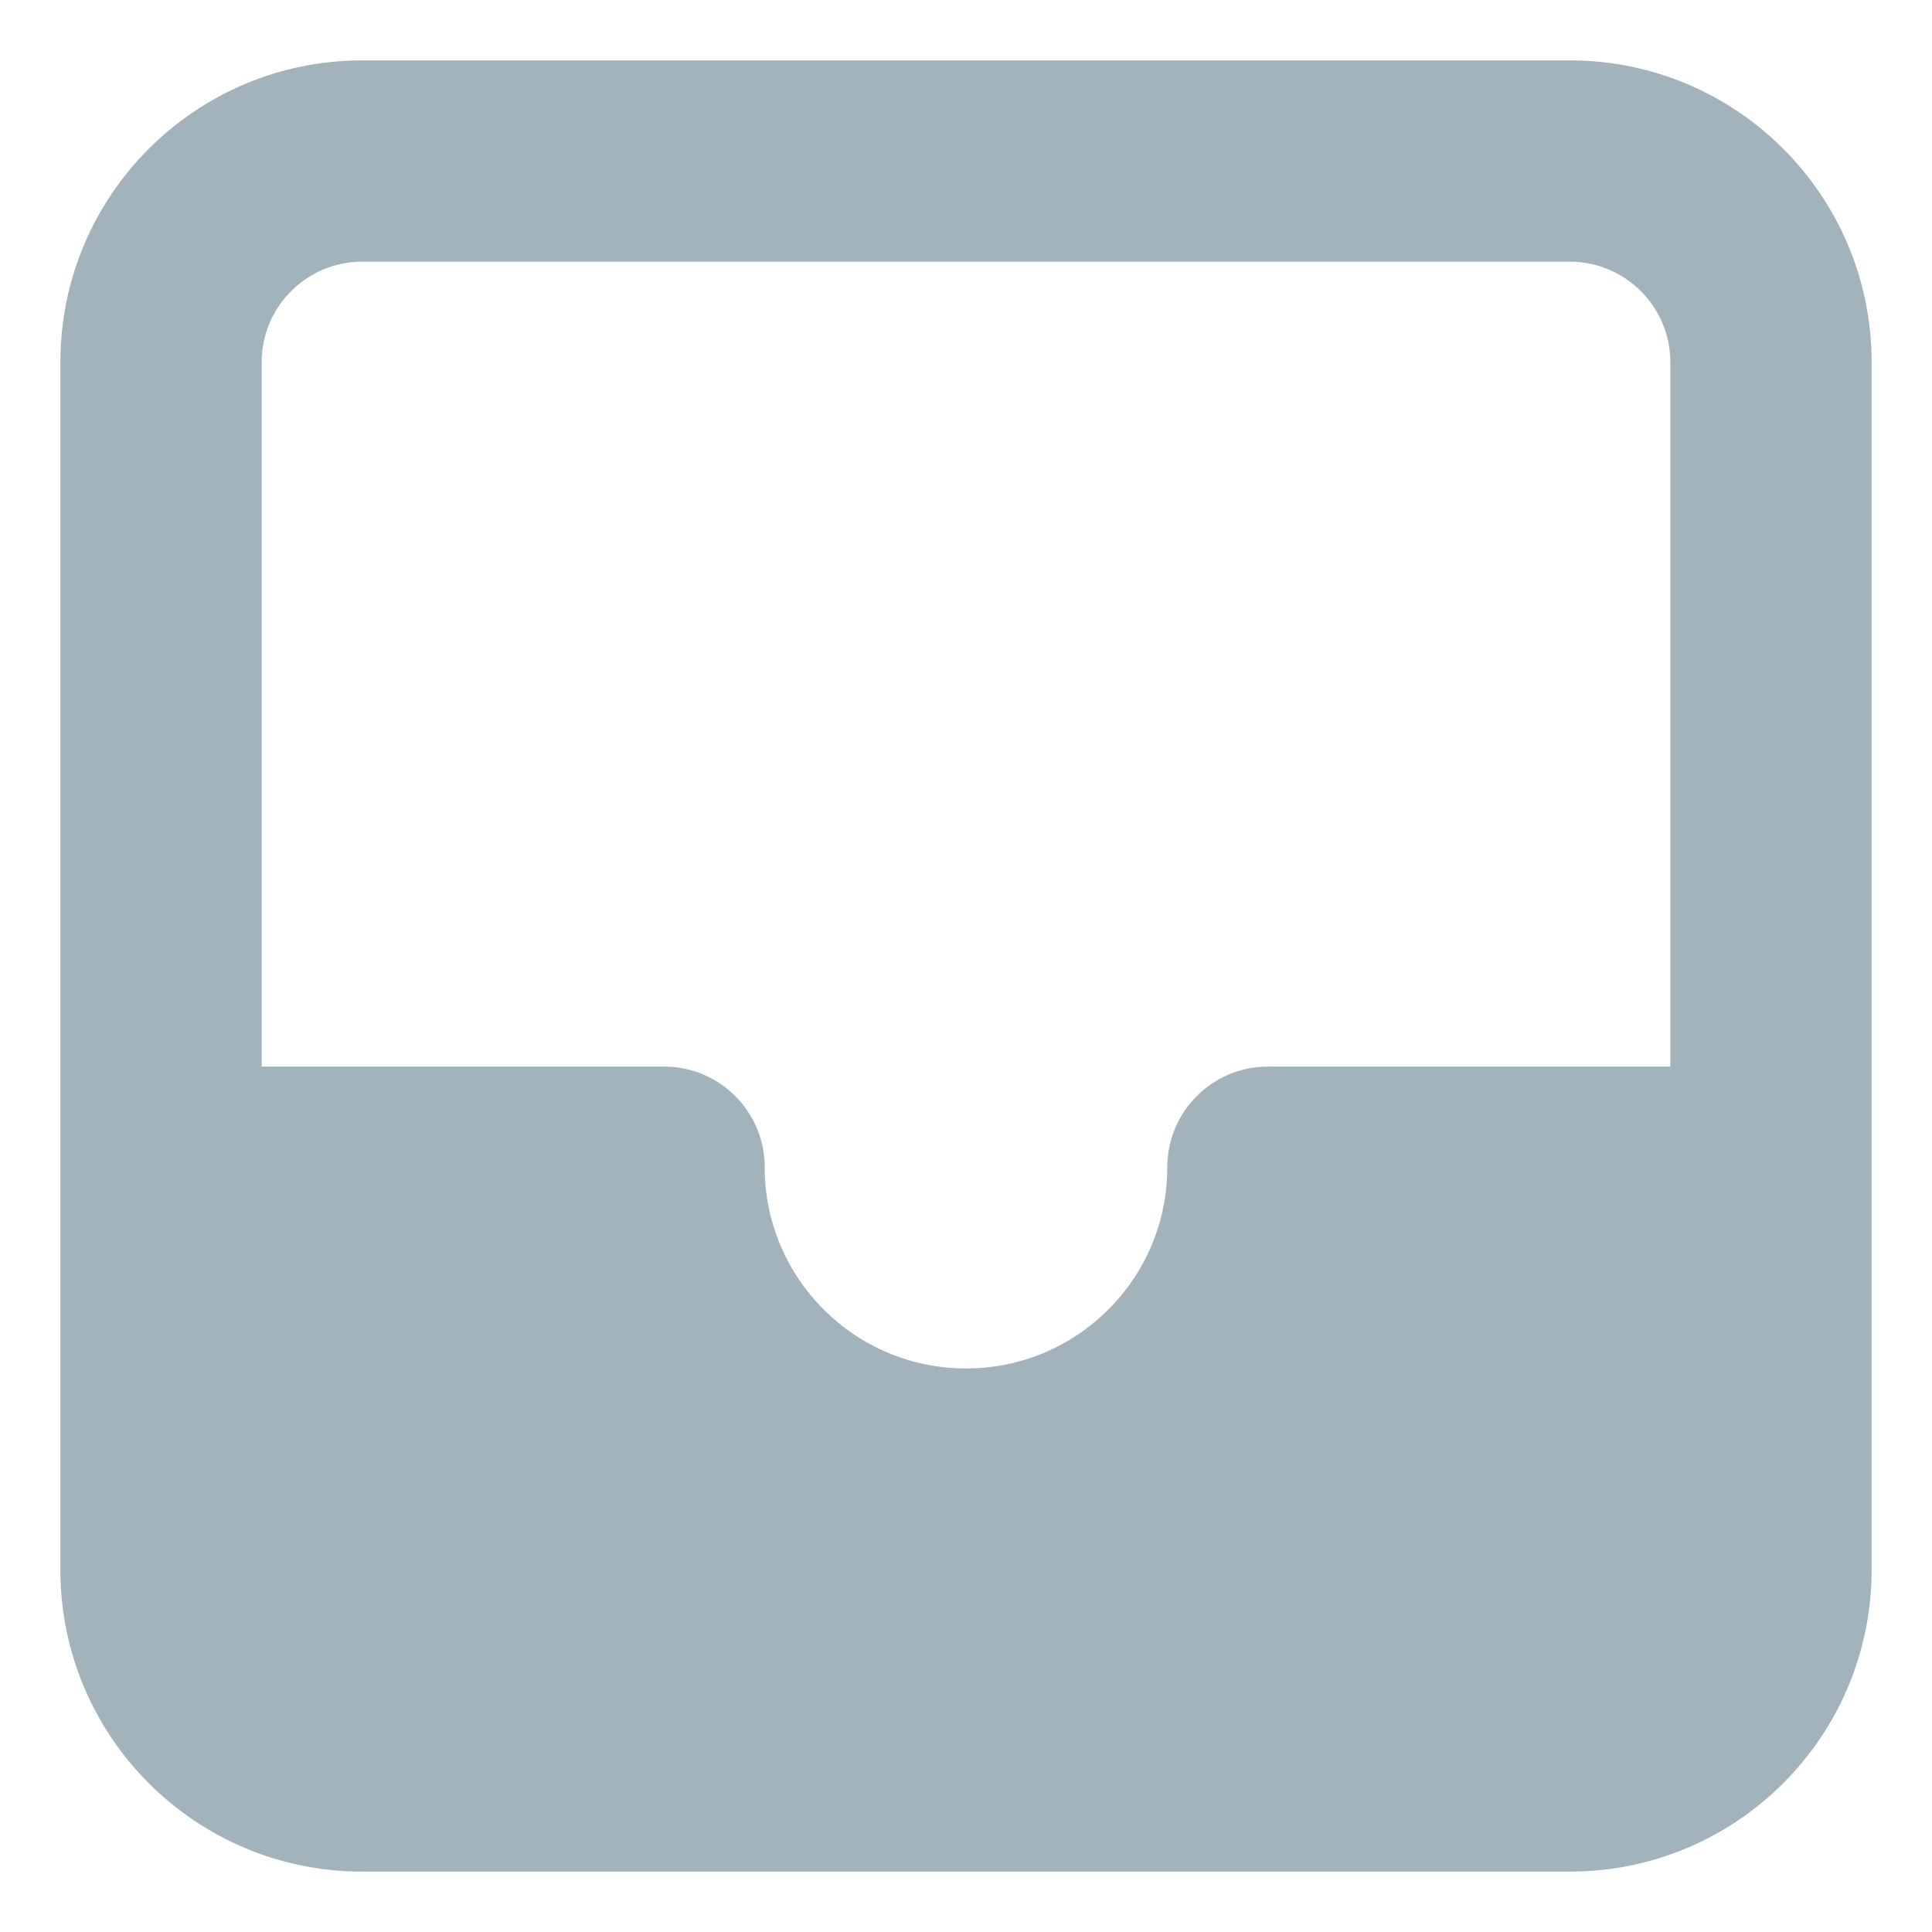   <svg width="16" height="16" viewBox="0 0 16 16" fill="none" xmlns="http://www.w3.org/2000/svg">
              <path fillRule="evenodd" clipRule="evenodd" d="M0.5 3C0.5 1.619 1.619 0.5 3 0.5H13C14.381 0.5 15.5 1.619 15.5 3V13C15.5 14.381 14.381 15.5 13 15.5H3C1.619 15.5 0.5 14.381 0.5 13V3ZM9.667 9.667C9.667 9.206 10.04 8.833 10.5 8.833H13.833V3C13.833 2.54 13.46 2.167 13 2.167H3C2.54 2.167 2.167 2.54 2.167 3V8.833H5.5C5.96 8.833 6.333 9.206 6.333 9.667C6.333 10.587 7.08 11.333 8 11.333C8.921 11.333 9.667 10.587 9.667 9.667Z" fill='#A3B3BC' />
            </svg>